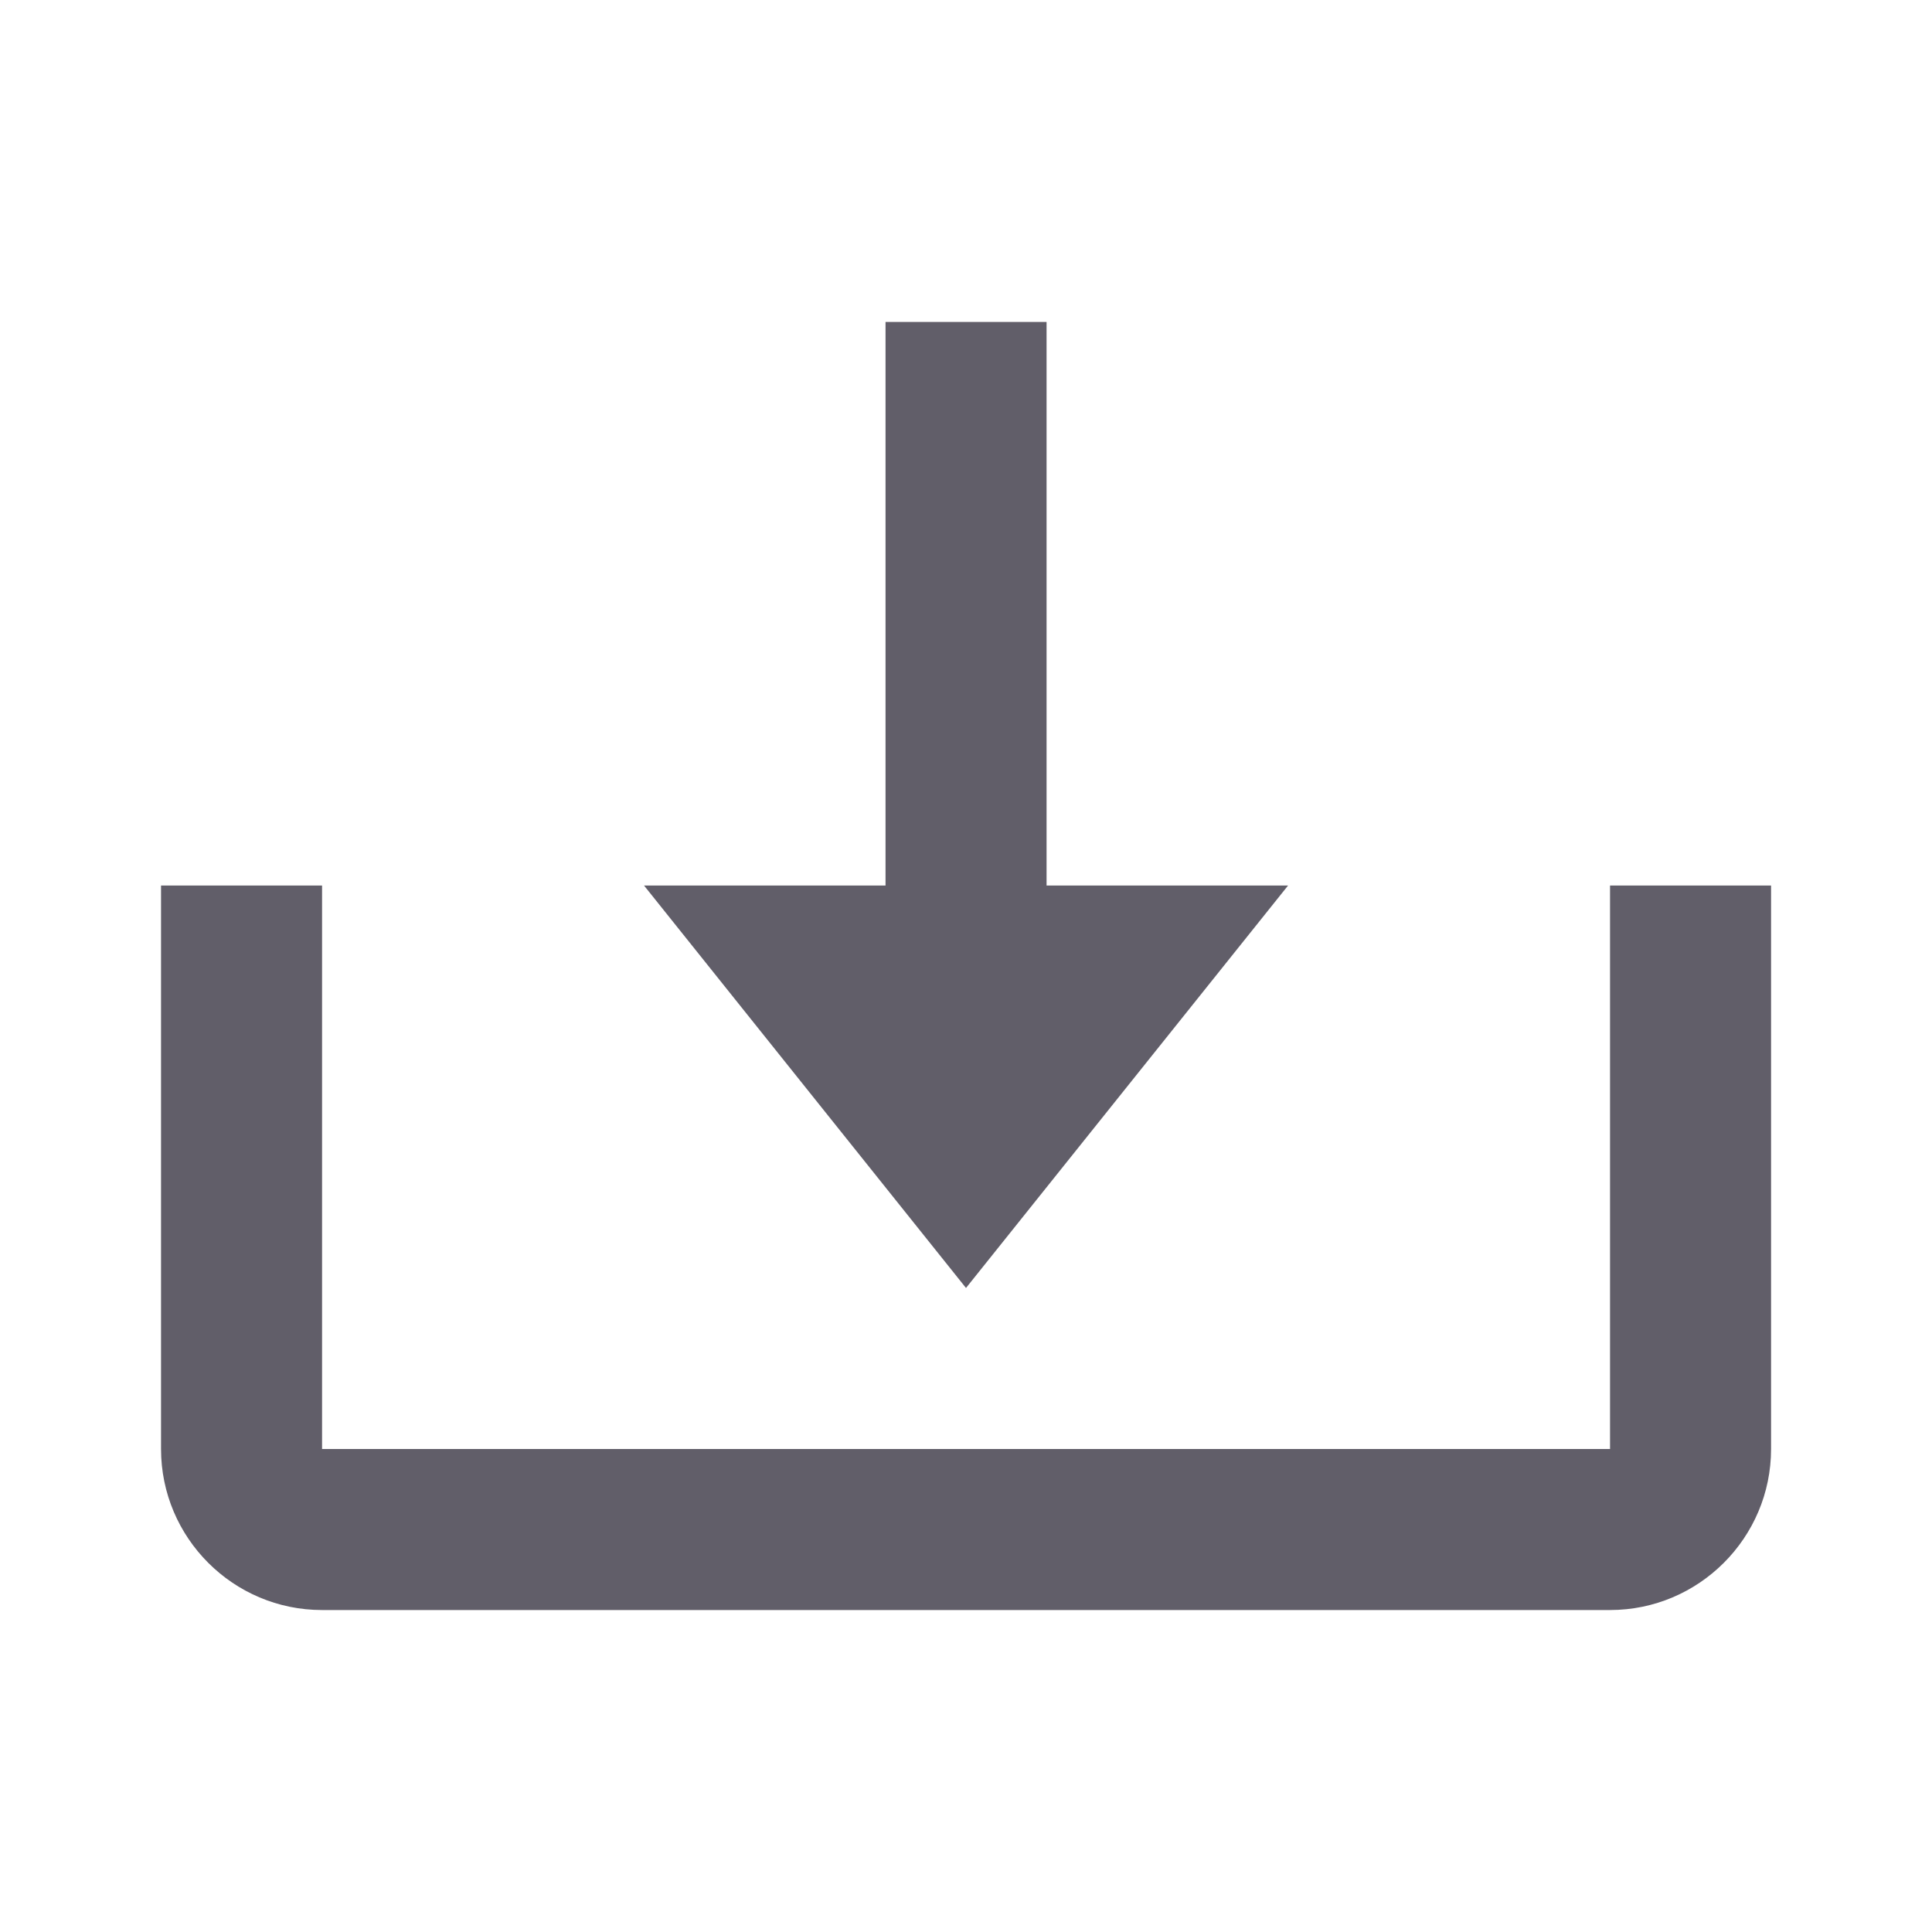 <svg width="20" height="20" viewBox="0 0 20 20" fill="none" xmlns="http://www.w3.org/2000/svg">
<path d="M10 13.333L13.334 9.167H10.834V3.333H9.167V9.167H6.667L10 13.333Z" fill="#615E69"/>
<path d="M16.667 15H3.334V9.167H1.667V15C1.667 15.919 2.414 16.667 3.334 16.667H16.667C17.586 16.667 18.334 15.919 18.334 15V9.167H16.667V15Z" fill="#615E69"/>
</svg>
